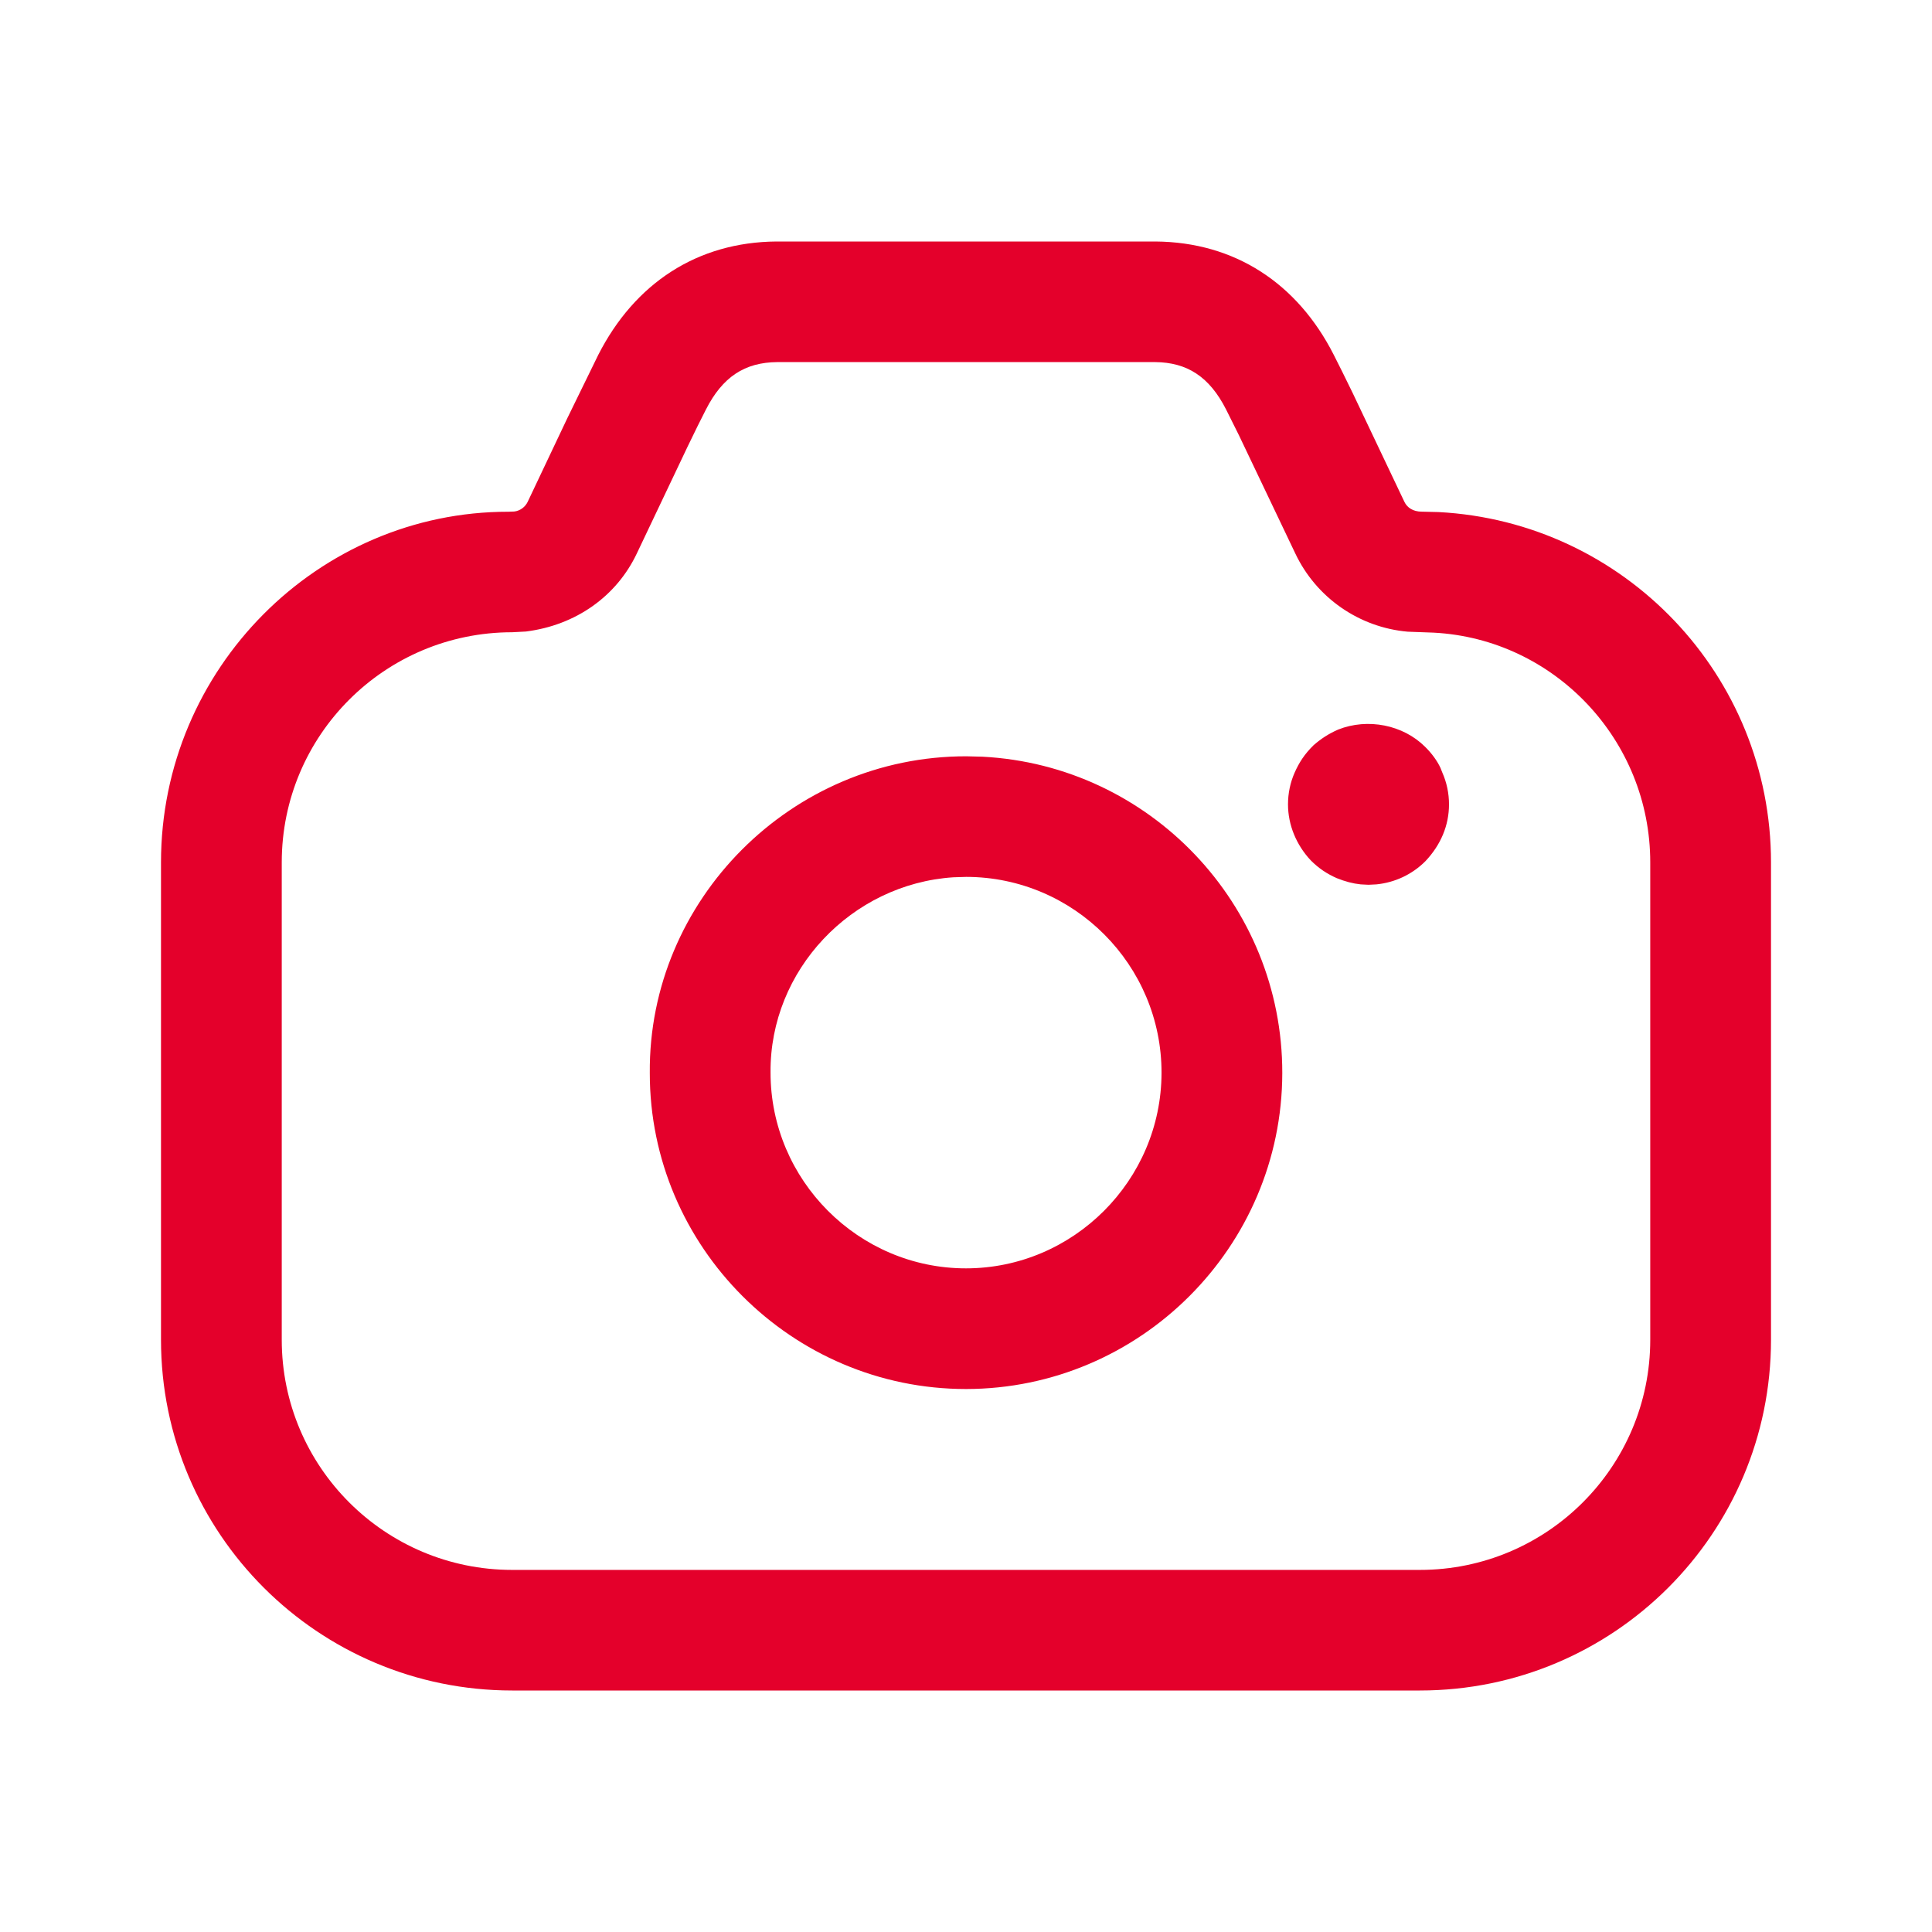 <svg class="icon" width="24" height="24" viewBox="0 0 24 24" fill="none" xmlns="http://www.w3.org/2000/svg">
<g>
<path fill-rule="evenodd" clip-rule="evenodd" d="M9.647 3H14.353C15.34 3.007 16.117 3.52 16.568 4.407C16.633 4.534 16.71 4.69 16.803 4.881L17.446 6.234C17.481 6.308 17.556 6.355 17.658 6.356L17.869 6.361C20.18 6.482 22 8.392 22 10.713V16.643C22 19.049 20.047 21 17.638 21H6.363C3.953 21 2 19.049 2 16.643V10.713C2 8.306 3.953 6.355 6.315 6.357L6.39 6.354C6.461 6.345 6.524 6.299 6.555 6.234L7.046 5.198L7.432 4.408C7.885 3.519 8.661 3.007 9.647 3ZM14.348 4.498L9.657 4.498C9.25 4.501 8.975 4.683 8.769 5.088C8.708 5.206 8.635 5.355 8.545 5.541L7.911 6.875C7.661 7.403 7.159 7.766 6.533 7.845L6.363 7.854C4.781 7.854 3.5 9.134 3.5 10.713V16.643C3.5 18.221 4.782 19.502 6.363 19.502H17.638C19.218 19.502 20.5 18.221 20.5 16.643V10.713C20.5 9.19 19.306 7.937 17.81 7.859L17.486 7.847C16.885 7.794 16.351 7.426 16.09 6.874L15.391 5.408L15.231 5.087C15.026 4.683 14.75 4.501 14.348 4.498ZM8.072 13.329C8.054 11.178 9.833 9.392 12.005 9.395L12.206 9.4C14.28 9.508 15.932 11.231 15.929 13.331C15.925 15.491 14.163 17.252 12.002 17.255C9.837 17.256 8.07 15.487 8.072 13.329ZM14.429 13.328C14.431 11.988 13.341 10.895 12.003 10.893L11.843 10.898C10.578 10.981 9.561 12.052 9.572 13.323C9.571 14.661 10.666 15.757 12.001 15.756C13.334 15.755 14.426 14.663 14.429 13.328ZM16.604 10.908C16.711 10.951 16.806 10.976 16.903 10.986L17 10.991L17.099 10.986C17.329 10.963 17.544 10.862 17.708 10.697C17.898 10.495 18 10.254 18 9.992C18 9.856 17.972 9.721 17.917 9.597L17.894 9.539C17.856 9.456 17.787 9.359 17.704 9.278C17.43 9.004 16.991 8.917 16.623 9.063C16.498 9.118 16.407 9.18 16.318 9.257C16.202 9.371 16.137 9.475 16.082 9.599C16.028 9.721 16 9.856 16 9.992C16 10.248 16.104 10.497 16.282 10.687C16.382 10.788 16.485 10.855 16.604 10.908Z" fill="#E4002B"/>
</g>
</svg>
